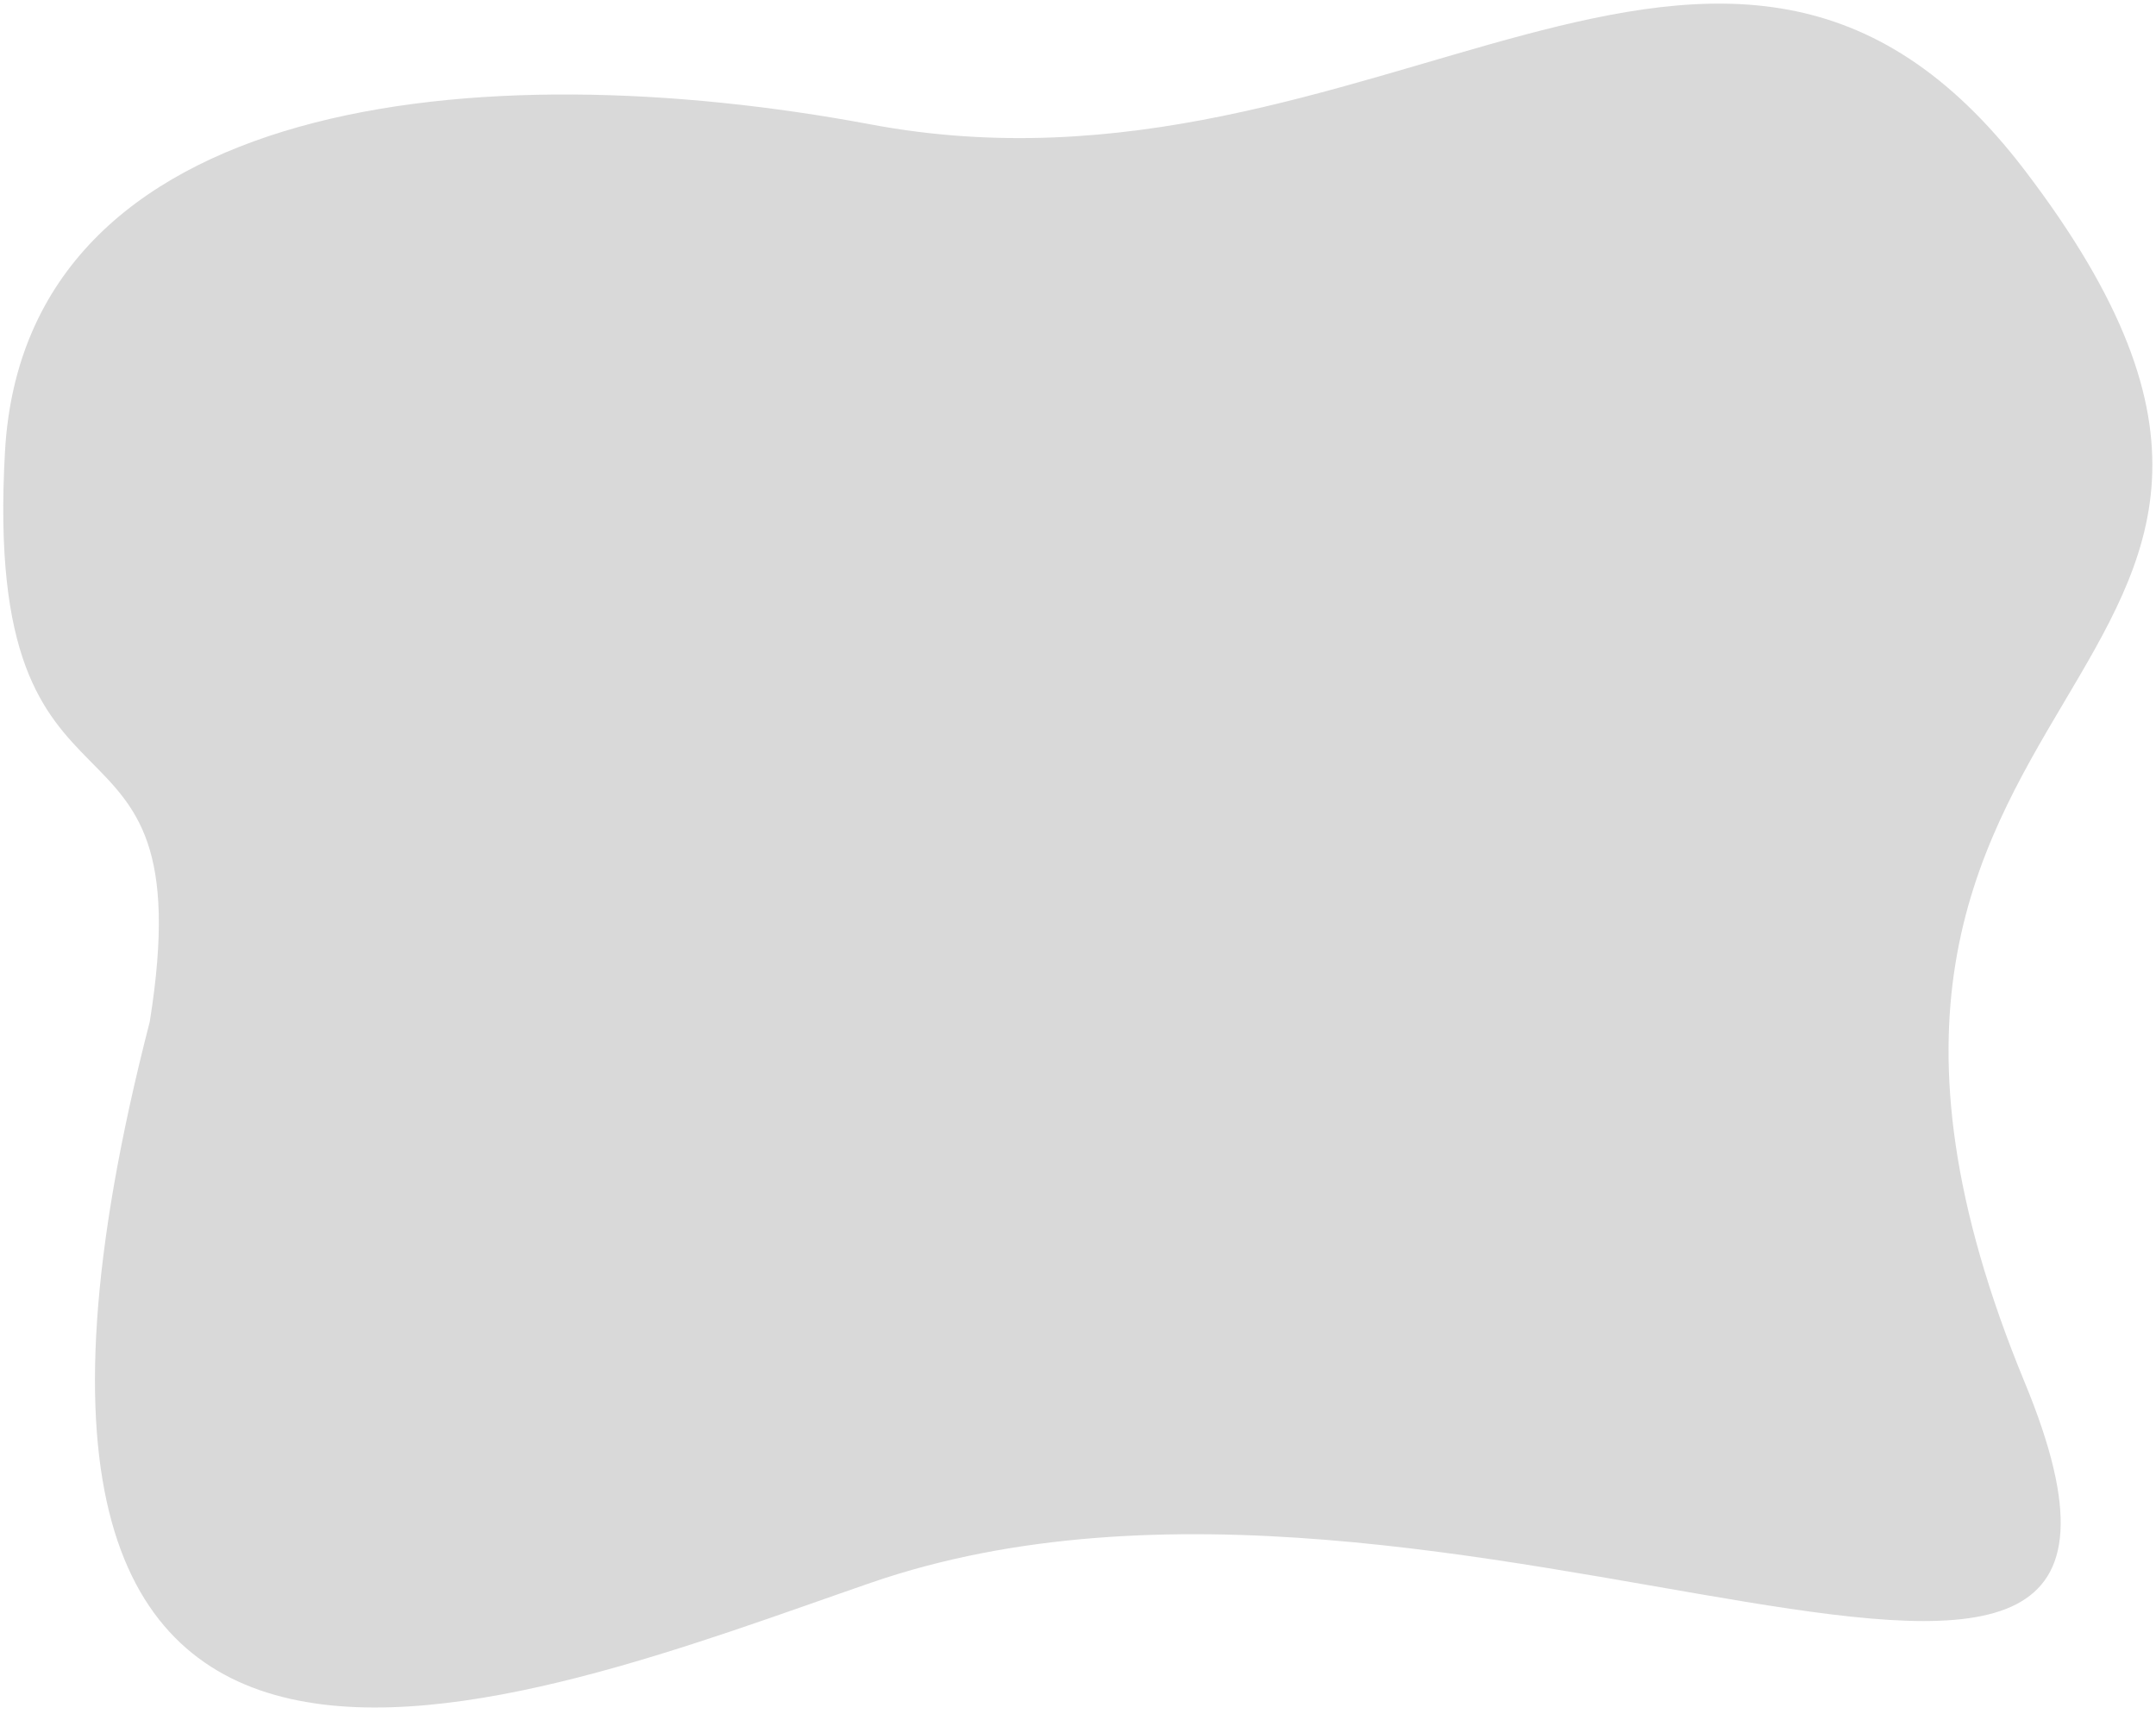 <svg width="312" height="248" viewBox="0 0 312 248" fill="none" xmlns="http://www.w3.org/2000/svg">
<path d="M126 229C75.982 246.268 -13.334 283.517 21.669 147.836C29.833 97.021 -2.707 125.35 0.725 65.278C3.667 13.787 69.435 7.4 126 18C199.278 31.731 249.385 -32.524 293 24.627C351 100.627 249.94 95.823 293 200C324 275 210 200 126 229Z" fill="#D9D9D9"/>
</svg>
